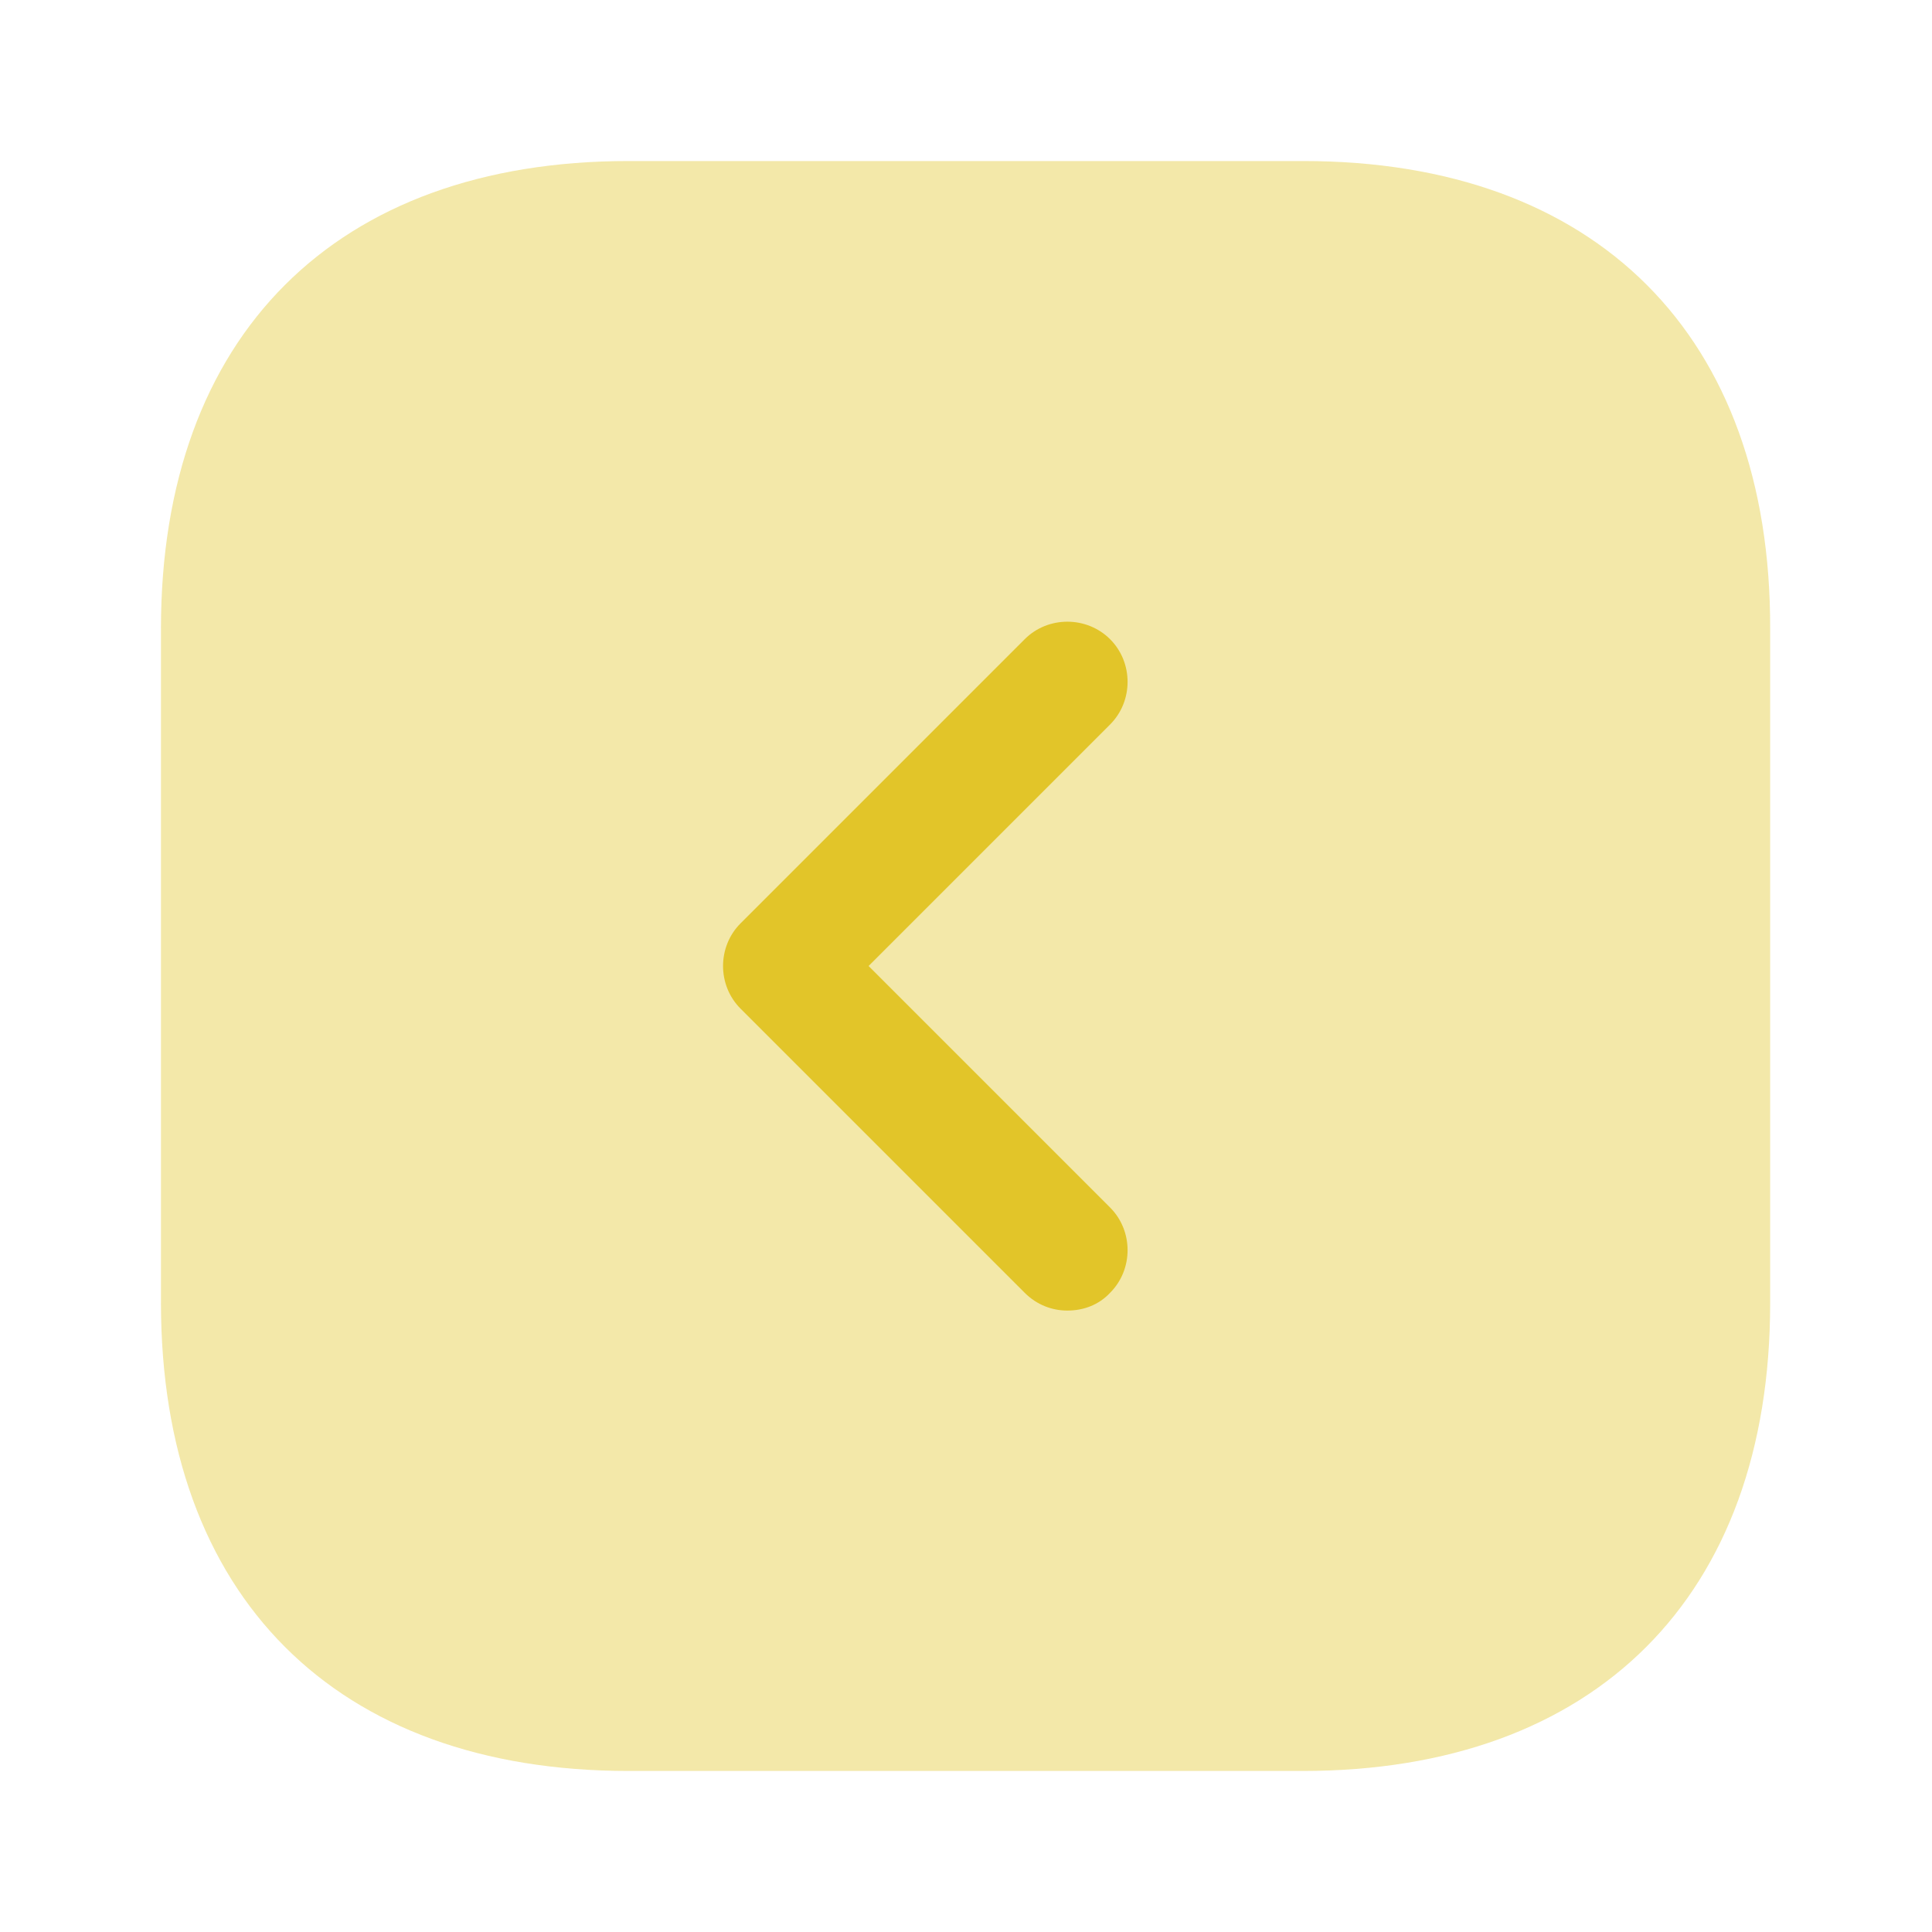 <svg width="26" height="26" viewBox="0 0 26 26" fill="none" xmlns="http://www.w3.org/2000/svg">
<path opacity="0.4" d="M17.538 2.167L8.46 2.167C4.517 2.167 2.166 4.517 2.166 8.461L2.166 17.528C2.166 21.482 4.517 23.833 8.46 23.833L17.528 23.833C21.471 23.833 23.822 21.482 23.822 17.539L23.822 8.461C23.833 4.517 21.482 2.167 17.538 2.167Z" fill="#E2C529"/>
<path d="M14.364 17.637C14.159 17.637 13.953 17.561 13.79 17.398L9.966 13.574C9.652 13.26 9.652 12.74 9.966 12.426L13.79 8.602C14.104 8.288 14.624 8.288 14.939 8.602C15.253 8.916 15.253 9.436 14.939 9.75L11.689 13L14.939 16.25C15.253 16.564 15.253 17.084 14.939 17.398C14.787 17.561 14.581 17.637 14.364 17.637Z" fill="#E2C529"/>
</svg>
